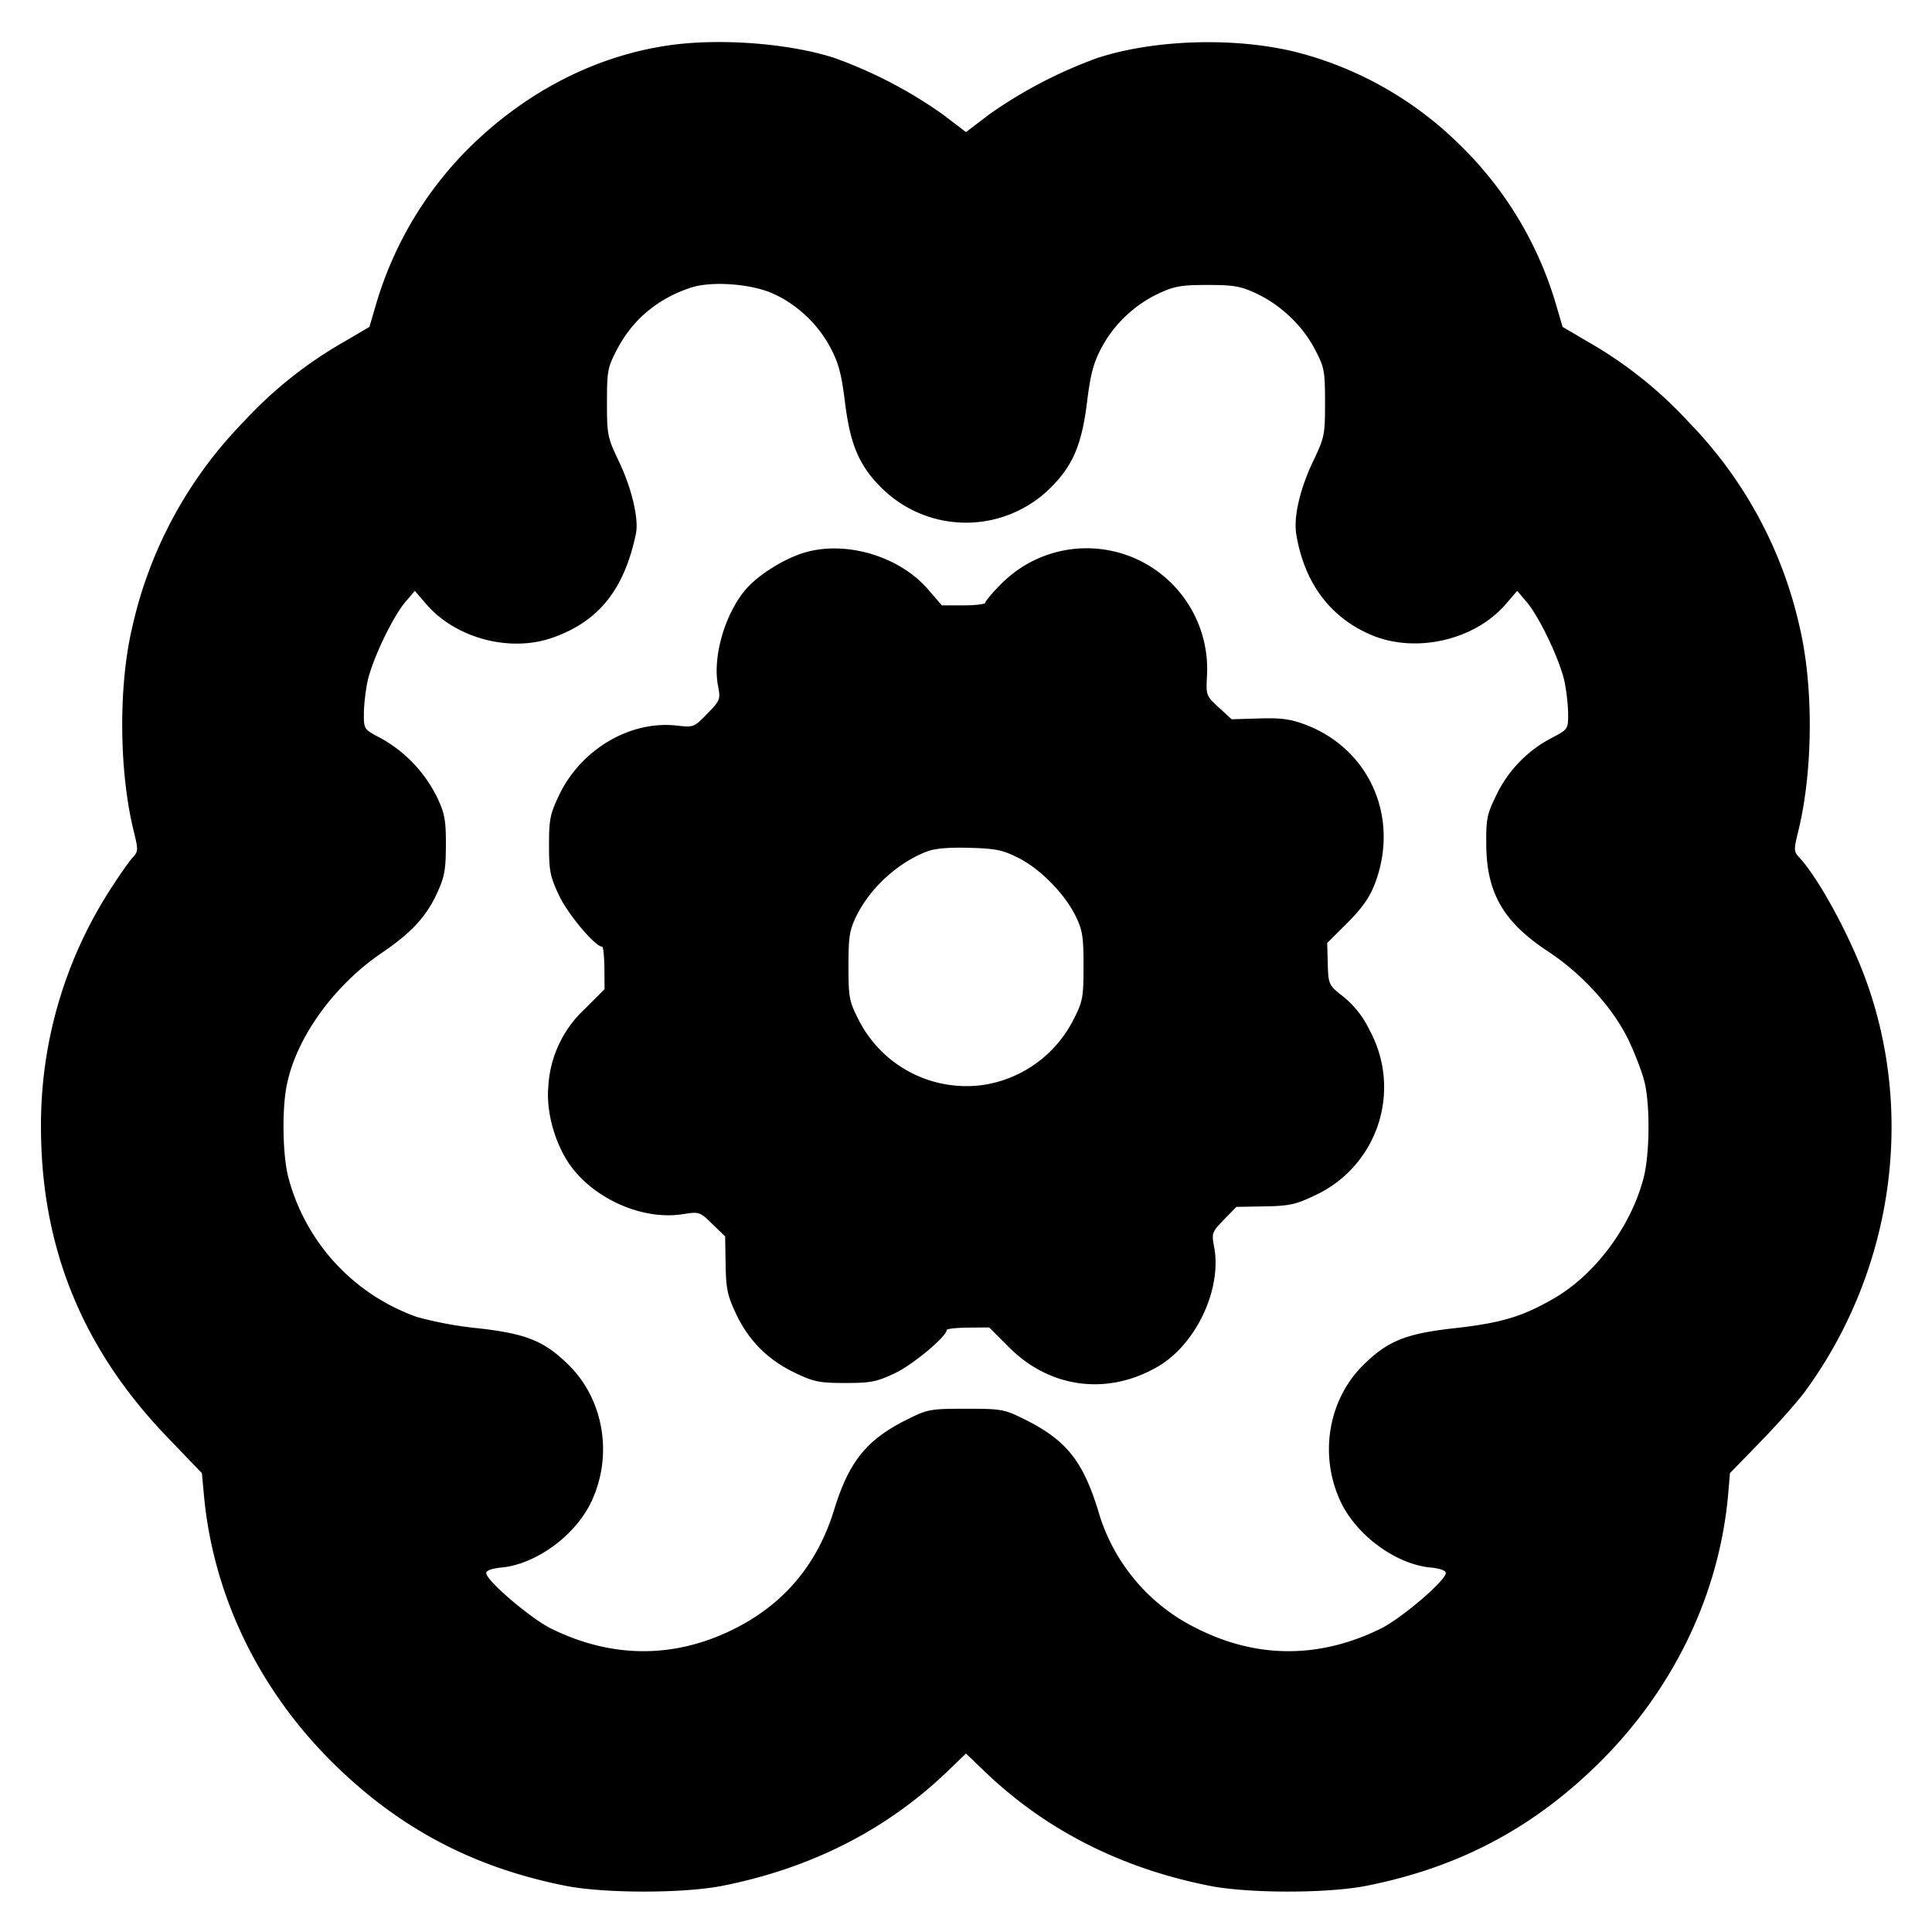 <svg xmlns="http://www.w3.org/2000/svg" width="24" height="24" fill="none" stroke="currentColor" stroke-linecap="round" stroke-linejoin="round" stroke-width="3"><path fill="#000" fill-rule="evenodd" stroke="none" d="M8.303.564c-.889.13-1.73.555-2.43 1.228a4.55 4.55 0 0 0-1.196 1.969l-.088.3-.324.19a5.2 5.2 0 0 0-1.243.993A5.3 5.3 0 0 0 1.641 7.8c-.17.722-.163 1.774.018 2.516.06.245.06.261-.014.34-.042.046-.157.21-.256.364A5.4 5.4 0 0 0 .509 14c.001 1.499.515 2.759 1.575 3.859l.424.441.024.26c.111 1.239.67 2.409 1.585 3.321.826.823 1.754 1.316 2.908 1.545.486.096 1.464.096 1.95 0 1.101-.218 2.04-.696 2.795-1.422l.23-.221.23.221c.755.726 1.694 1.204 2.795 1.422.486.096 1.464.096 1.95 0 1.154-.229 2.082-.722 2.908-1.545.915-.912 1.477-2.089 1.585-3.321l.022-.26.389-.4c.213-.22.46-.499.548-.62 1.079-1.48 1.365-3.412.755-5.098-.201-.555-.583-1.26-.827-1.526-.074-.079-.074-.095-.014-.34.181-.742.188-1.786.017-2.518a5.3 5.3 0 0 0-1.38-2.554 5.2 5.2 0 0 0-1.243-.993l-.324-.19-.088-.3a4.55 4.55 0 0 0-1.196-1.969A4.46 4.46 0 0 0 16.128.654c-.759-.196-1.783-.168-2.501.068a5.7 5.7 0 0 0-1.337.698l-.29.221-.29-.221a5.6 5.6 0 0 0-1.336-.697C9.813.538 8.94.471 8.303.564m1.304 3.085c.299.137.553.376.708.668.101.189.138.326.181.675.065.529.175.789.449 1.063a1.49 1.49 0 0 0 2.11 0c.274-.274.384-.534.449-1.063.043-.349.08-.486.181-.675.155-.29.407-.53.708-.671.196-.091.279-.106.607-.106s.411.015.607.106c.304.143.573.399.727.693.118.226.126.267.126.661 0 .402-.006.433-.148.73-.164.344-.245.694-.209.909.099.596.414 1.023.918 1.243.552.241 1.293.076 1.683-.376l.143-.166.119.14c.159.187.416.729.47.992.024.117.044.297.044.4 0 .186-.002.189-.21.298a1.56 1.56 0 0 0-.68.703c-.119.243-.13.297-.127.626.005.595.216.958.766 1.319.427.281.813.707 1.005 1.11.087.183.178.427.202.544.063.302.054.871-.016 1.15-.153.602-.596 1.203-1.106 1.501-.395.231-.663.312-1.251.377-.6.067-.825.158-1.127.456-.436.43-.552 1.119-.285 1.692.196.422.685.782 1.117.824.12.011.192.037.192.069 0 .093-.551.564-.809.691-.756.372-1.533.373-2.273.002a2.35 2.35 0 0 1-1.237-1.471c-.192-.621-.399-.877-.92-1.135-.247-.122-.282-.128-.721-.128s-.474.006-.721.128c-.514.255-.731.522-.919 1.133q-.312 1.01-1.238 1.473c-.74.371-1.517.37-2.273-.002-.258-.127-.809-.598-.809-.691 0-.032.072-.058.192-.069.432-.042.921-.402 1.117-.824.267-.573.151-1.262-.285-1.692-.302-.298-.527-.389-1.127-.456a4.6 4.6 0 0 1-.757-.14 2.52 2.52 0 0 1-1.599-1.738c-.071-.279-.08-.847-.017-1.15.12-.586.585-1.231 1.176-1.633.37-.252.552-.448.687-.739.095-.205.111-.292.112-.6s-.014-.393-.106-.589a1.7 1.7 0 0 0-.695-.737c-.217-.113-.218-.115-.218-.302 0-.103.02-.283.044-.4.054-.263.311-.805.47-.992l.119-.14.143.166c.365.423 1.039.602 1.567.416.574-.201.893-.6 1.037-1.294.037-.183-.053-.564-.212-.897-.142-.298-.148-.329-.148-.731 0-.394.008-.435.126-.661.192-.368.506-.631.914-.765.258-.086.756-.049 1.027.075m.402 3.211c-.256.072-.591.28-.747.464-.257.304-.41.832-.344 1.186.034.18.031.188-.132.356s-.17.171-.372.148c-.585-.068-1.197.293-1.47.866-.11.231-.124.3-.124.62 0 .321.014.389.127.628.109.231.447.632.533.632.014 0 .026.119.028.264l.002.264-.25.25a1.42 1.42 0 0 0-.449.965c-.024.278.059.617.215.884.275.47.924.78 1.455.696.206-.032.212-.03.368.122l.159.154.006.35c.005.304.023.387.132.617.157.331.396.569.734.73.231.11.3.124.62.124.319 0 .389-.014.62-.123.224-.107.64-.455.64-.536 0-.014.119-.027.264-.029l.264-.002.25.25c.509.508 1.226.599 1.849.234.472-.277.793-.96.696-1.481-.033-.176-.029-.187.121-.342l.155-.159.35-.006c.303-.005.387-.023.611-.13a1.48 1.48 0 0 0 .695-2.056 1.2 1.2 0 0 0-.375-.456c-.132-.109-.14-.131-.146-.373l-.007-.257.252-.251c.183-.184.275-.315.341-.487.311-.819-.066-1.675-.869-1.976-.182-.068-.302-.084-.571-.075l-.34.01-.16-.147c-.158-.145-.159-.149-.146-.401a1.5 1.5 0 0 0-.439-1.139 1.494 1.494 0 0 0-2.128.016c-.103.104-.187.204-.187.223 0 .018-.122.033-.27.033h-.27l-.171-.198c-.35-.407-1.006-.607-1.52-.462m2.644 3.798c.272.138.573.445.709.722.085.174.098.255.098.62 0 .384-.01.44-.116.648a1.51 1.51 0 0 1-1.126.829 1.5 1.5 0 0 1-1.562-.829c-.106-.208-.116-.264-.116-.648 0-.365.013-.446.098-.62.173-.352.515-.664.878-.803q.144-.056.526-.045c.329.009.413.026.611.126"/></svg>